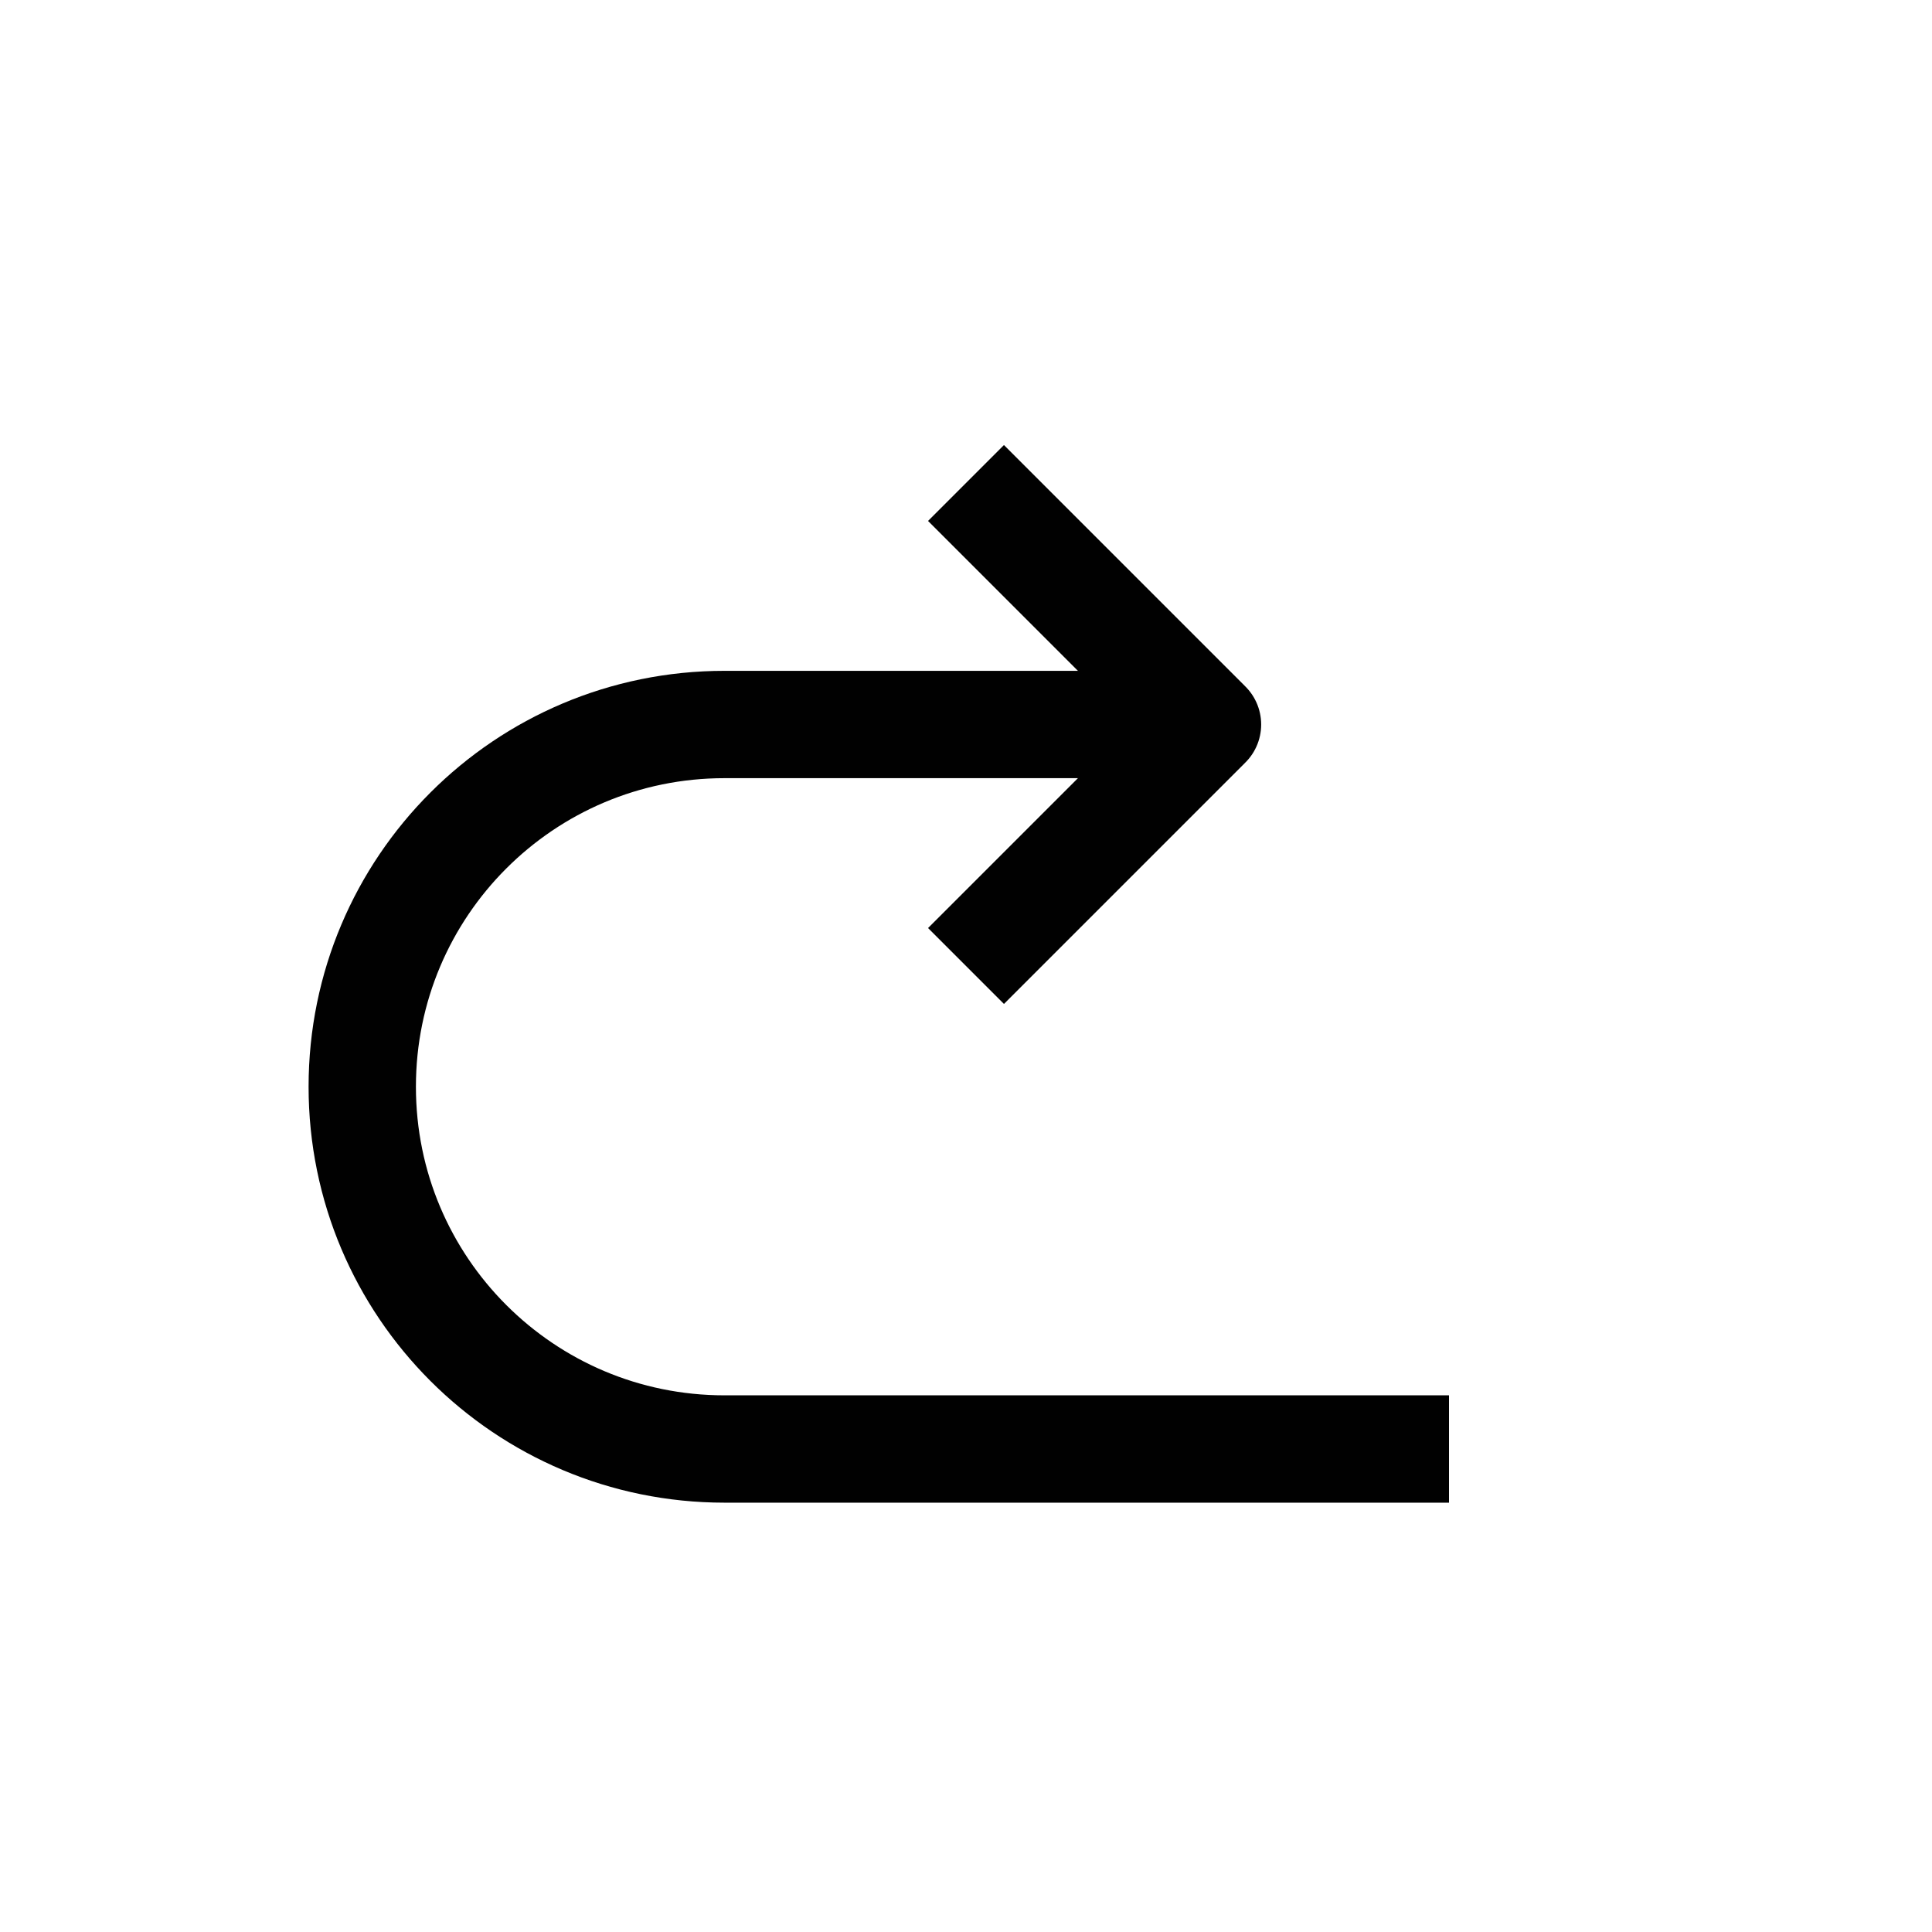 <?xml version="1.0" encoding="UTF-8"?>
<svg id="Layer_1" data-name="Layer 1" xmlns="http://www.w3.org/2000/svg" viewBox="0 0 72 72">
  <path d="M45,27h-18c-7.46,0-13.5,6.04-13.5,13.5h0c0,7.46,6.04,13.5,13.5,13.5h27" style="fill: none; stroke: #010101; stroke-linejoin: round; stroke-width: 4px;"/>
  <polyline points="36 36 45 27 36 18" style="fill: none; stroke: #010101; stroke-linejoin: round; stroke-width: 4px;"/>
</svg>